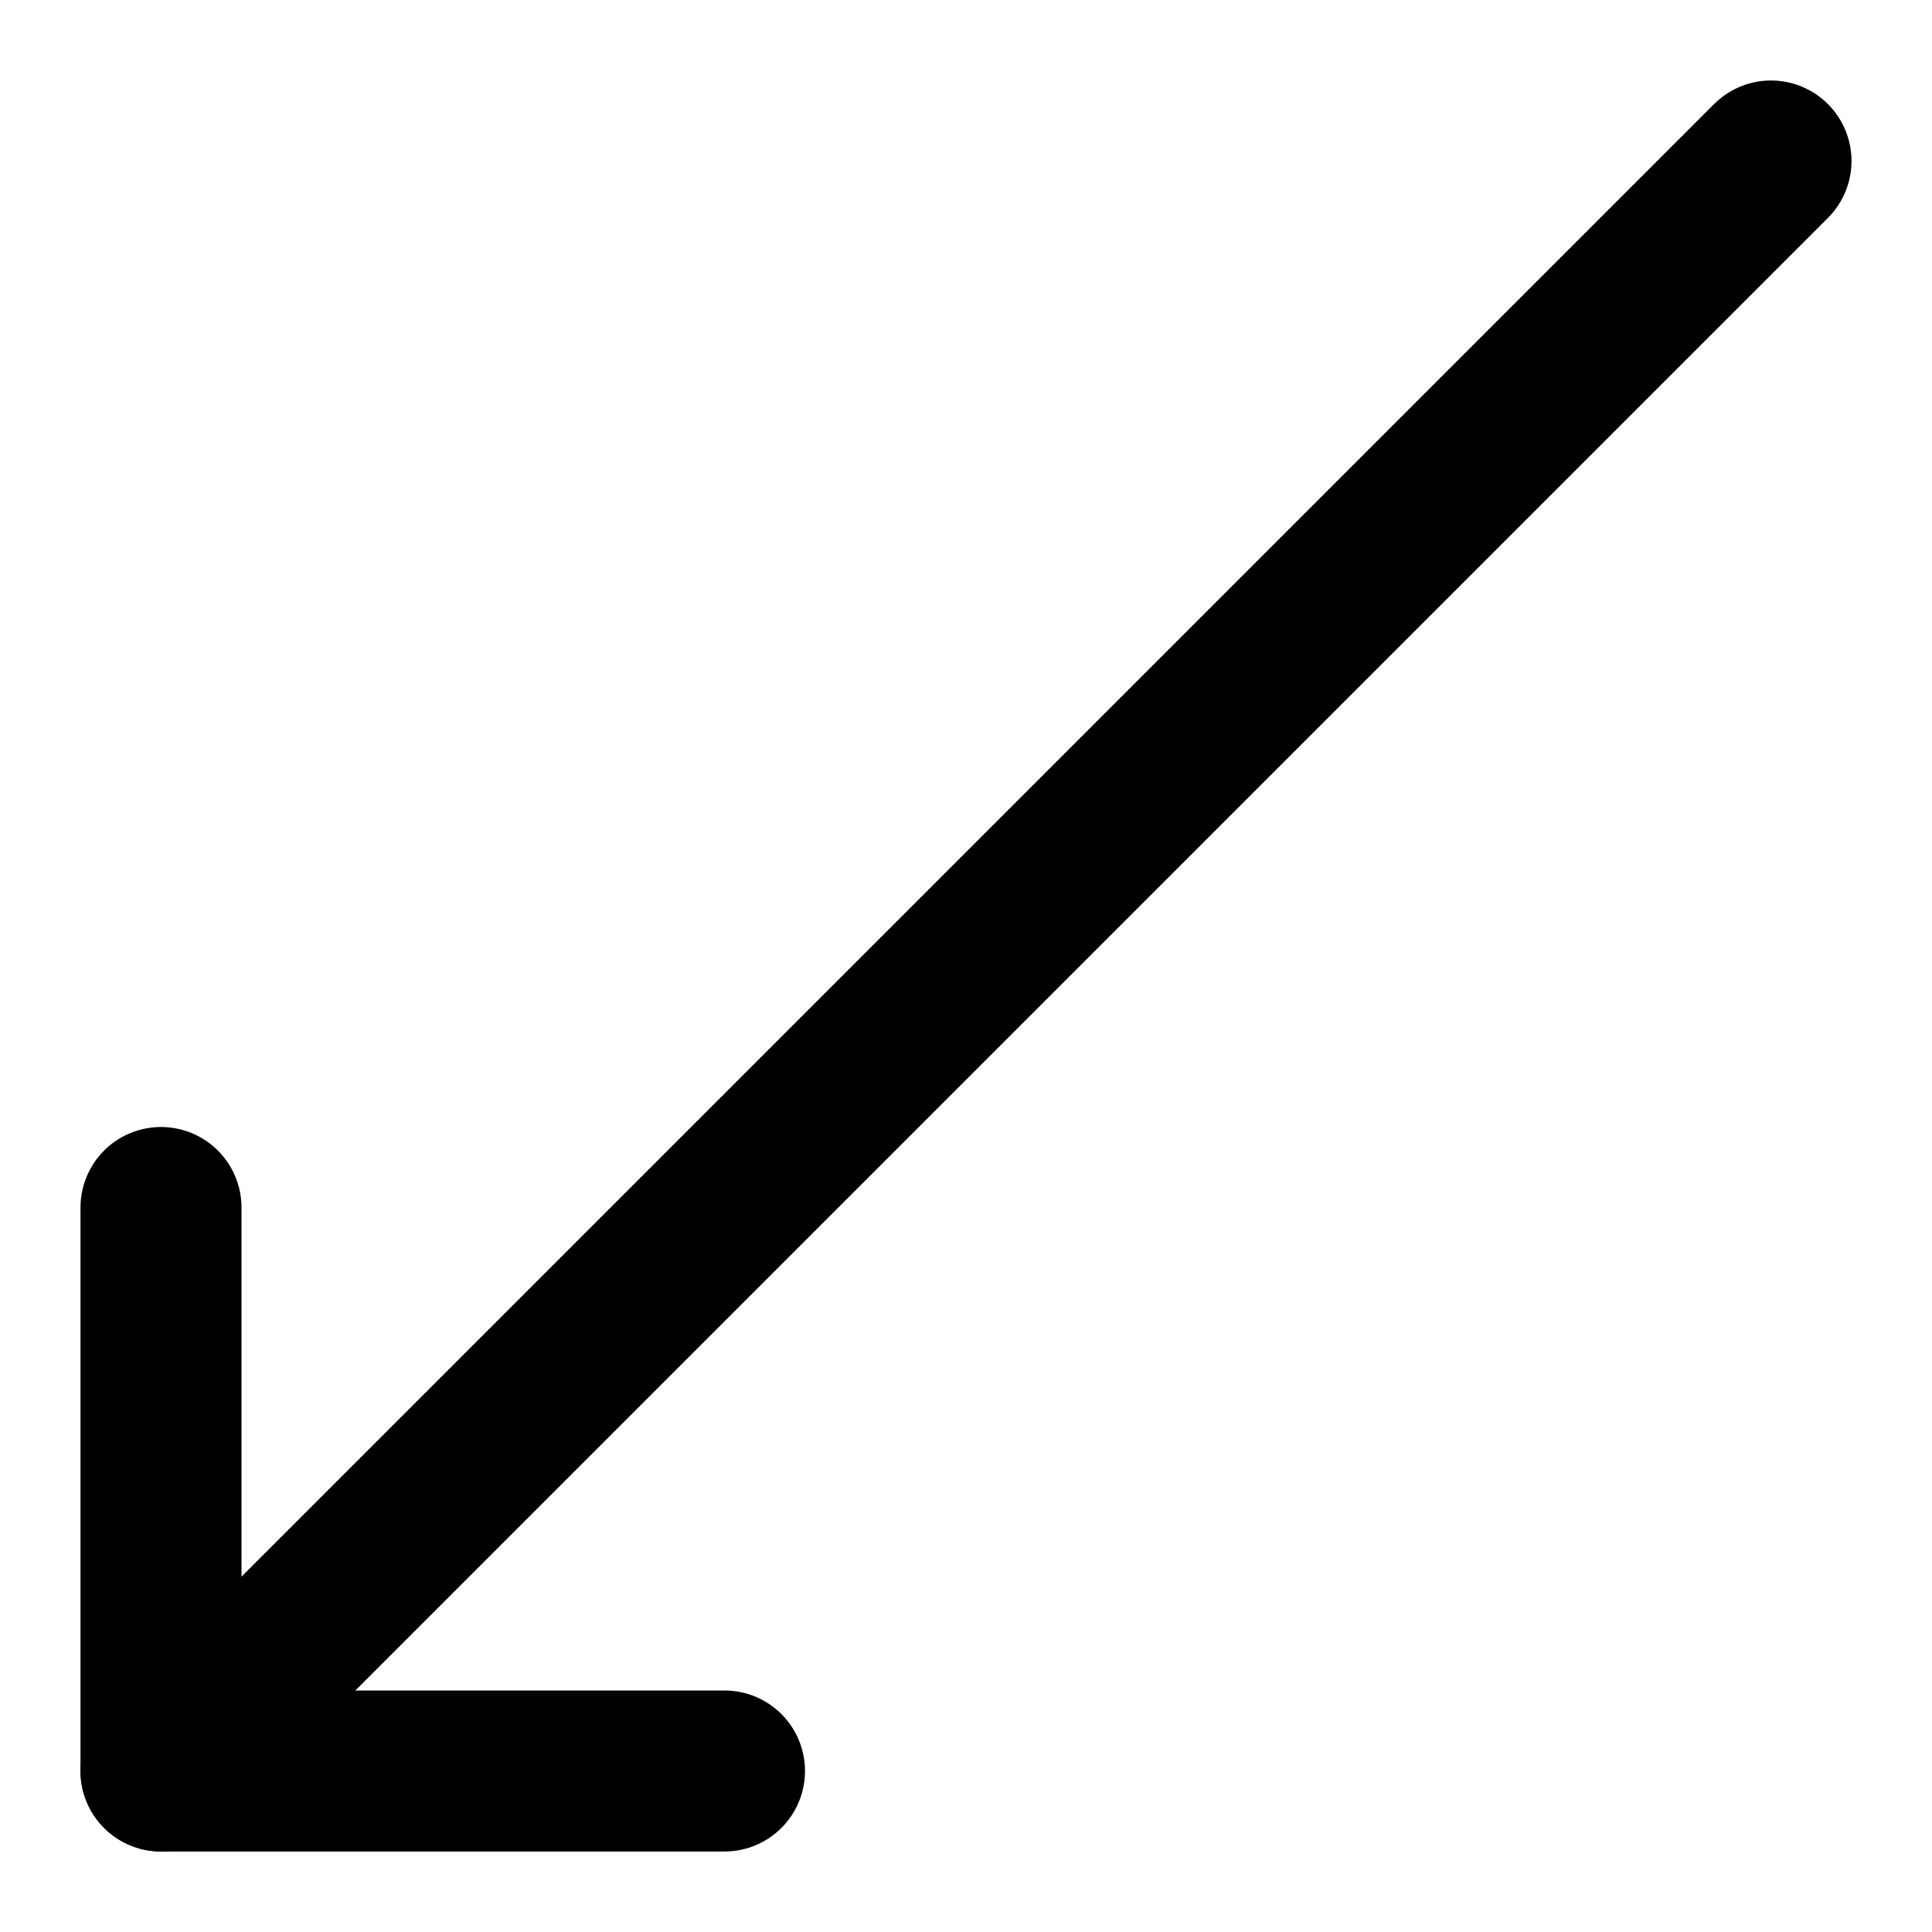 <svg
  xmlns="http://www.w3.org/2000/svg"
  width="24"
  height="24"
  viewBox="0 0 24 24"
  fill="none"
  stroke="currentColor"
  stroke-width="2"
  stroke-linecap="round"
  stroke-linejoin="round"
>
  <path d=" M 9 22 L 2 22 L 2 15" />
  <line x1="22" y1="2" x2="2" y2="22" />
</svg>